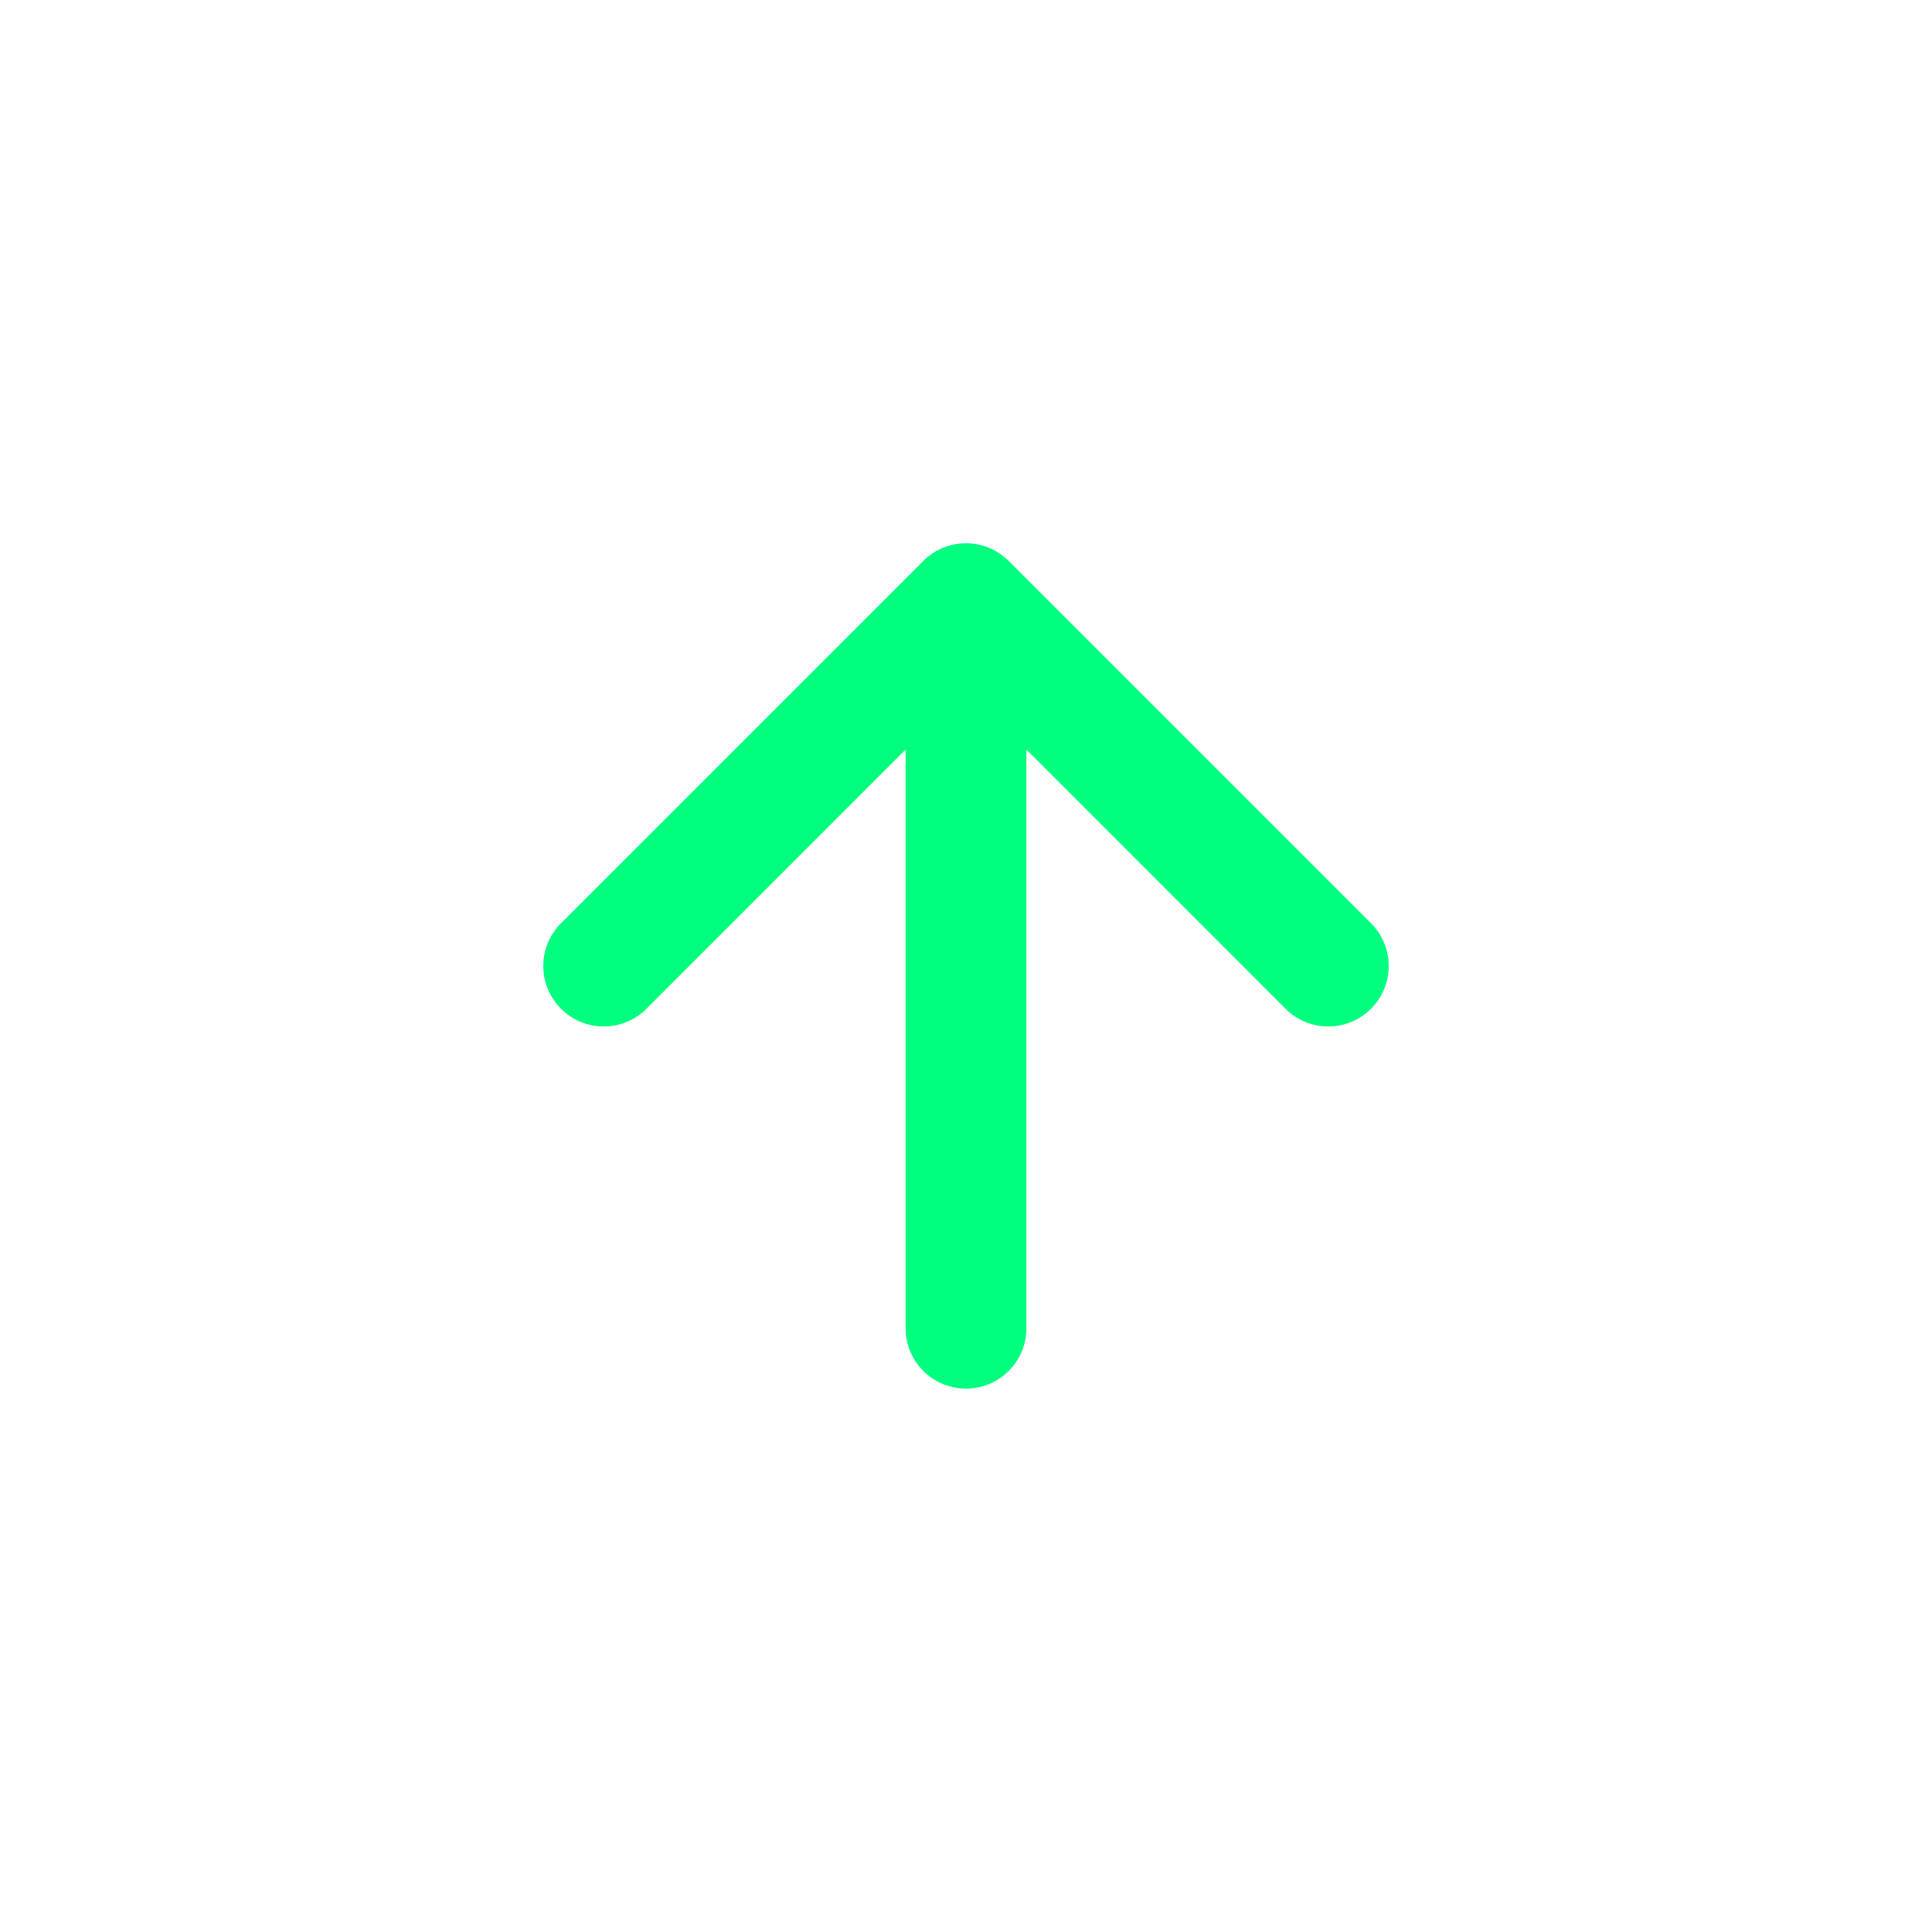 <svg width="2em" height="2em" viewBox="0 0 16 16" class="bi bi-arrow-up-short" fill="springgreen" xmlns="http://www.w3.org/2000/svg">
  <path fill-rule="evenodd" d="M8 5.5a.5.5 0 0 1 .5.5v5a.5.5 0 0 1-1 0V6a.5.5 0 0 1 .5-.5z"/>
  <path fill-rule="evenodd" d="M7.646 4.646a.5.5 0 0 1 .708 0l3 3a.5.5 0 0 1-.708.708L8 5.707 5.354 8.354a.5.5 0 1 1-.708-.708l3-3z"/>
</svg>